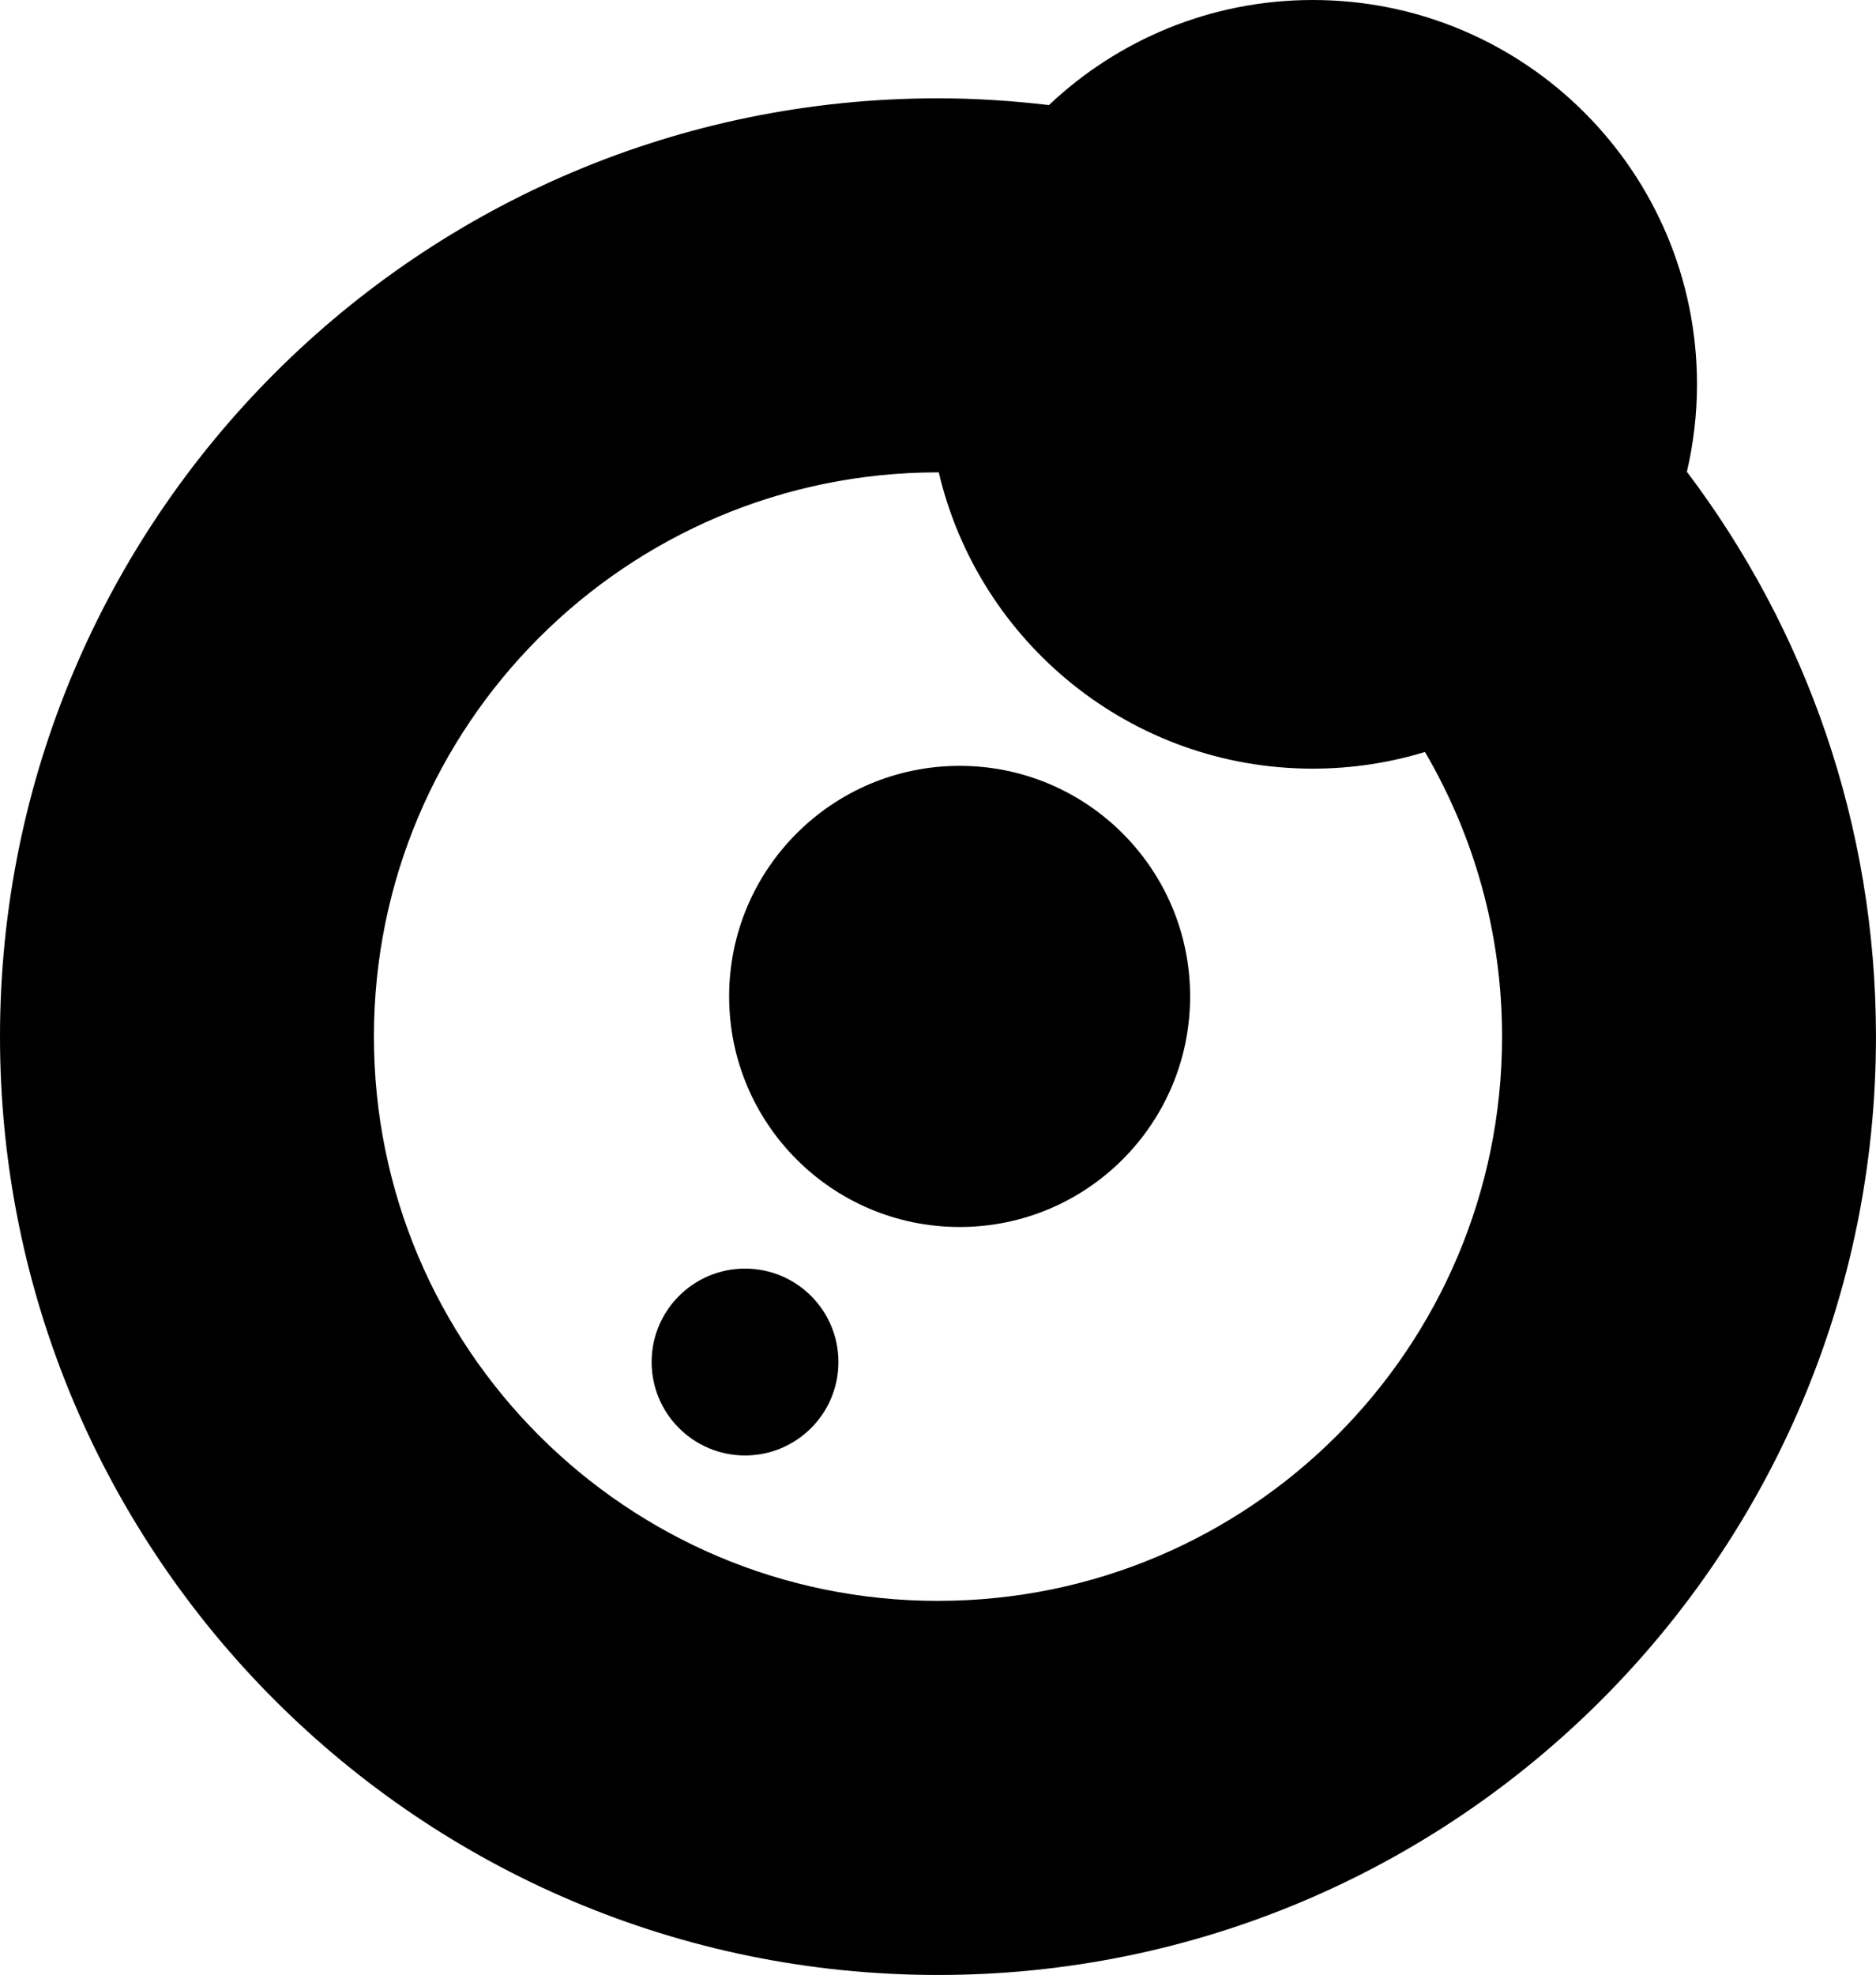 <svg data-name="Layer 1" xmlns="http://www.w3.org/2000/svg" viewBox="0 0 604.17 635.82"><path d="M543.27 151.87c2.1-9.04 3.25-18.45 3.25-28.13C546.52 55.4 491.12 0 422.78 0c-32.91 0-62.8 12.87-84.97 33.83-11.73-1.38-23.63-2.18-35.73-2.18C135.25 31.65 0 166.9 0 333.74s135.25 302.08 302.08 302.08 302.08-135.25 302.08-302.08c0-68.29-22.68-131.27-60.9-181.87ZM302.08 515.39c-100.33 0-181.66-81.33-181.66-181.66s81.33-181.66 181.66-181.66h.26c12.82 54.67 61.86 95.39 120.44 95.39 12.57 0 24.7-1.89 36.13-5.37 15.76 26.91 24.83 58.2 24.83 91.63 0 100.33-81.33 181.66-181.66 181.66Z"></path><circle cx="309.05" cy="320.79" r="74.23"></circle><circle cx="239.94" cy="438.49" r="30.08"></circle></svg>